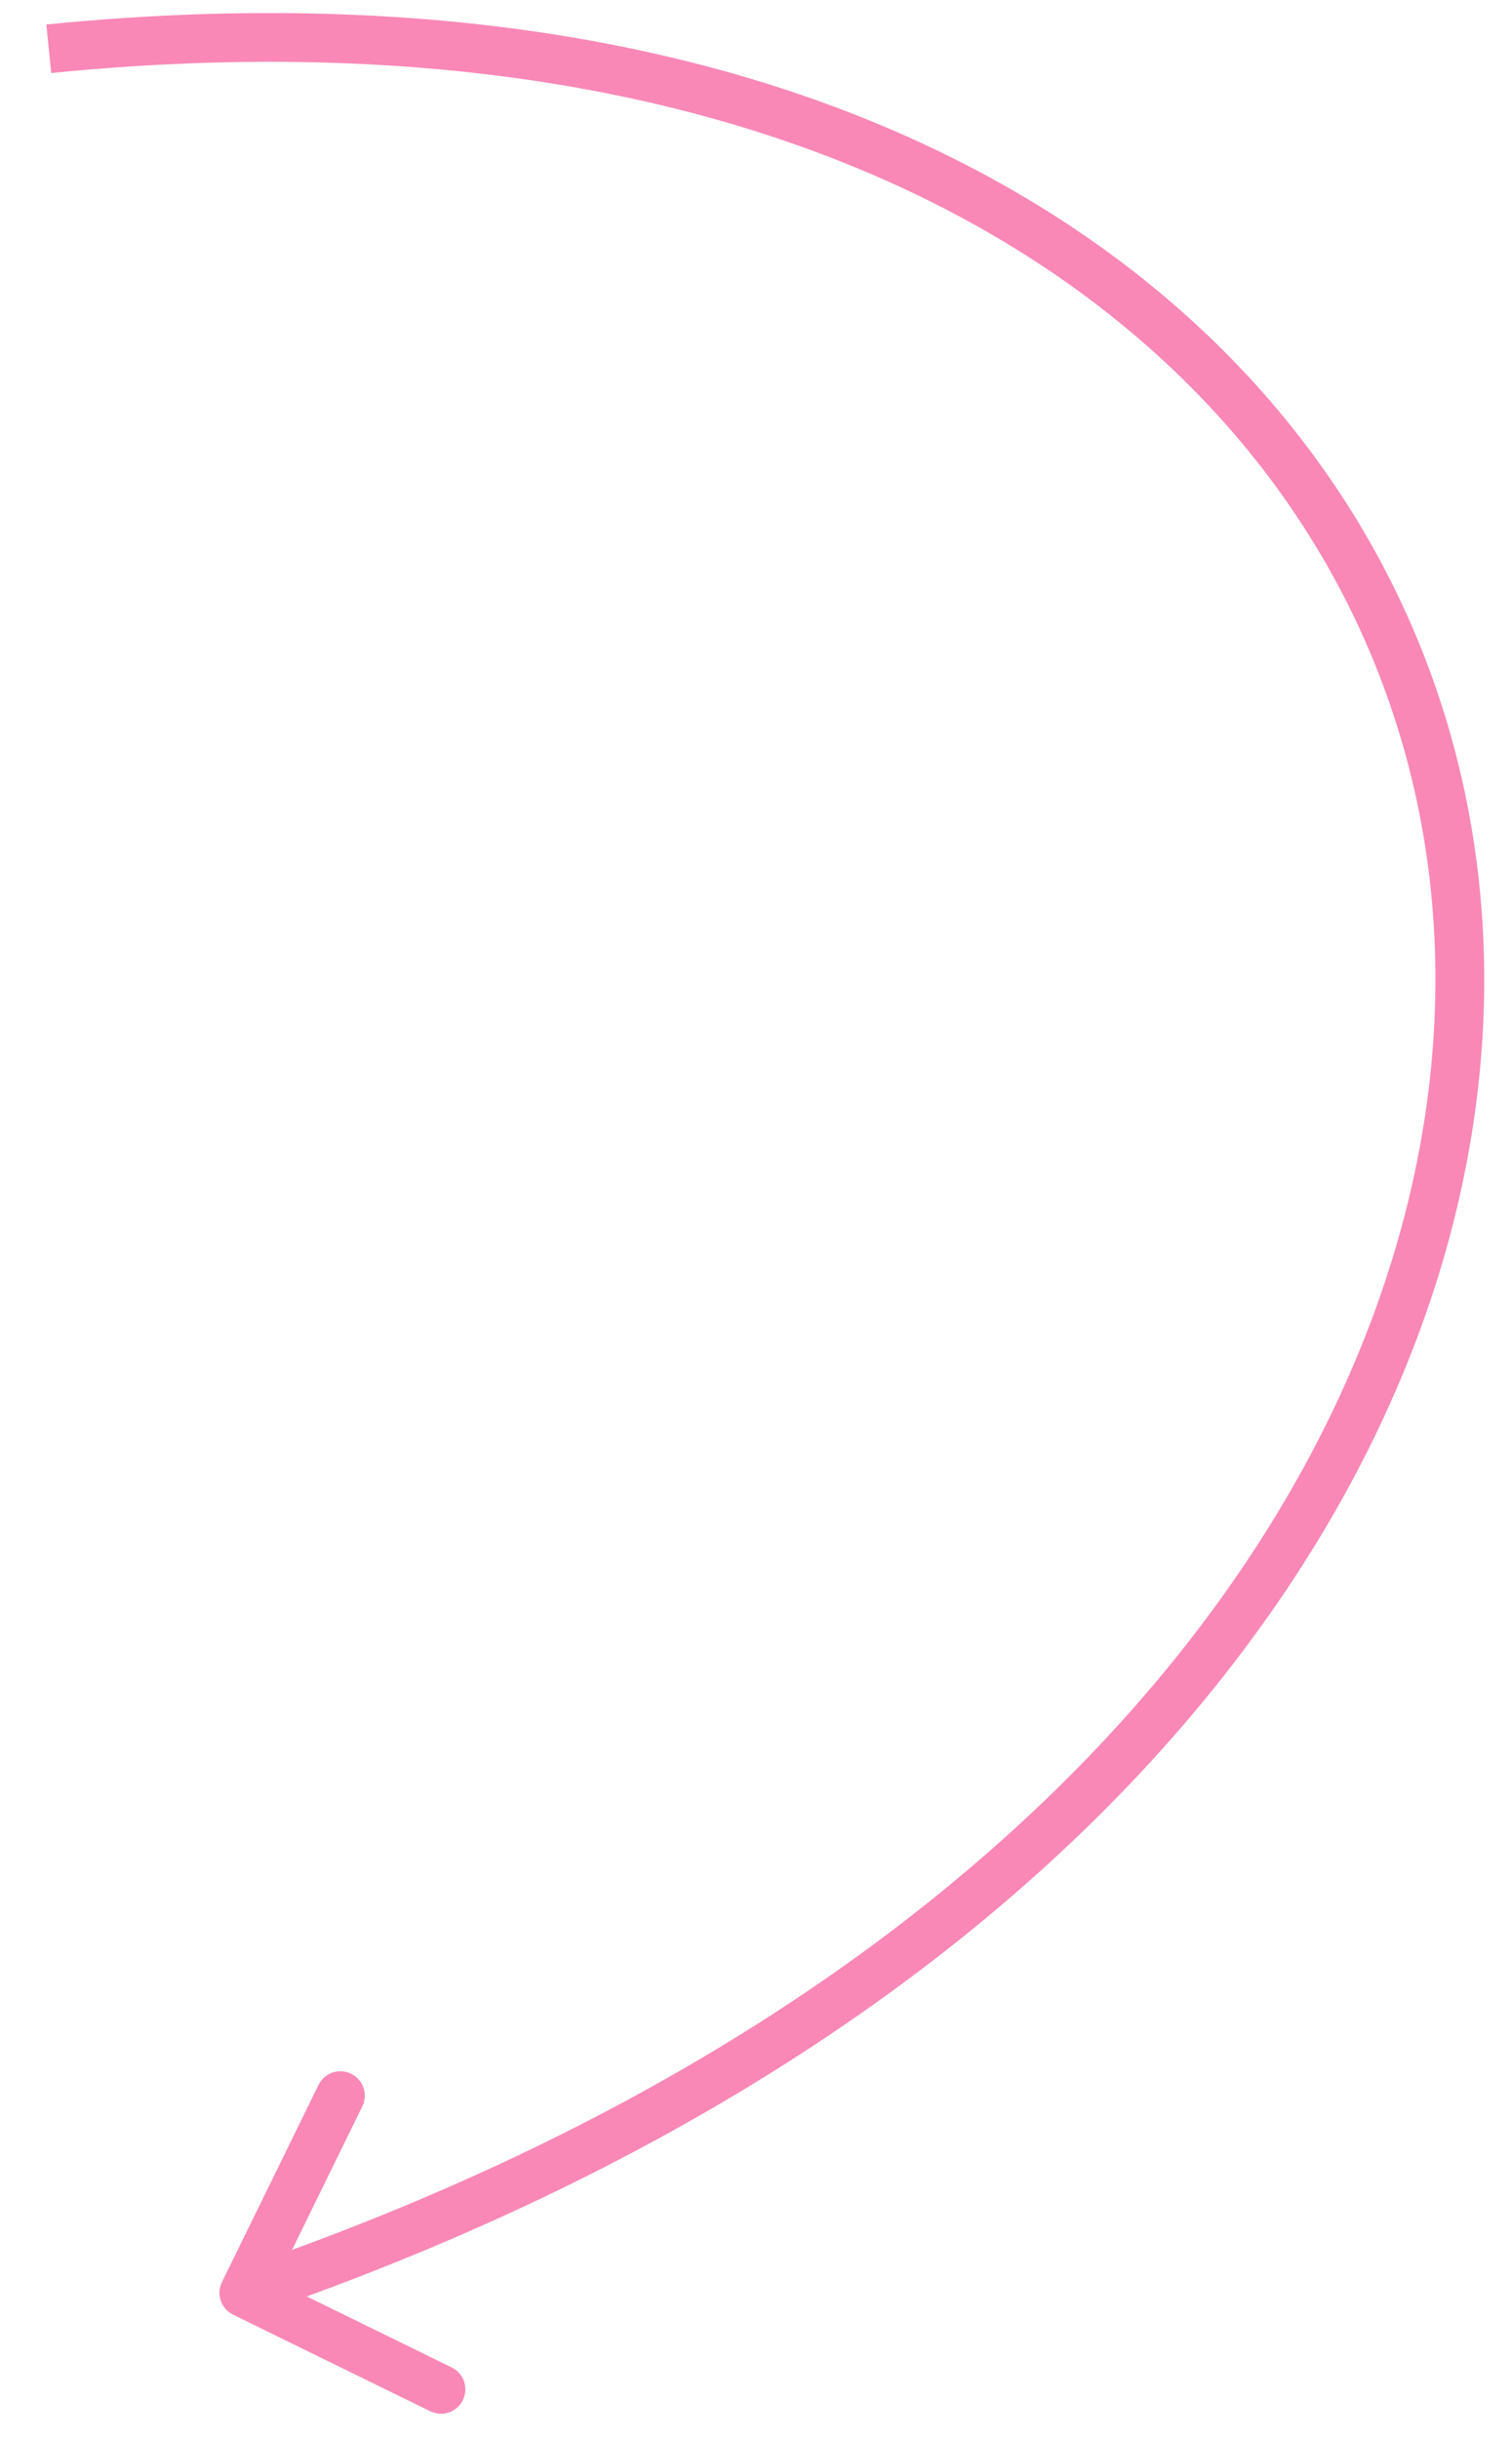 <svg width="31" height="50" viewBox="0 0 31 50" fill="none" xmlns="http://www.w3.org/2000/svg">
<path d="M4.551 46.78C4.429 47.028 4.532 47.328 4.78 47.449L8.821 49.428C9.069 49.55 9.369 49.447 9.49 49.199C9.612 48.951 9.509 48.652 9.261 48.53L5.669 46.771L7.428 43.179C7.55 42.931 7.447 42.631 7.199 42.51C6.951 42.388 6.652 42.491 6.53 42.739L4.551 46.78ZM1.05 1.497C9.714 0.631 16.5 2.276 21.25 5.372C25.997 8.465 28.739 13.022 29.316 18.057C30.467 28.116 22.955 40.323 4.838 46.527L5.162 47.473C23.545 41.177 31.533 28.634 30.309 17.943C29.698 12.603 26.785 7.785 21.796 4.534C16.813 1.286 9.786 -0.381 0.95 0.502L1.05 1.497Z" fill="#F988B7"/>
</svg>
